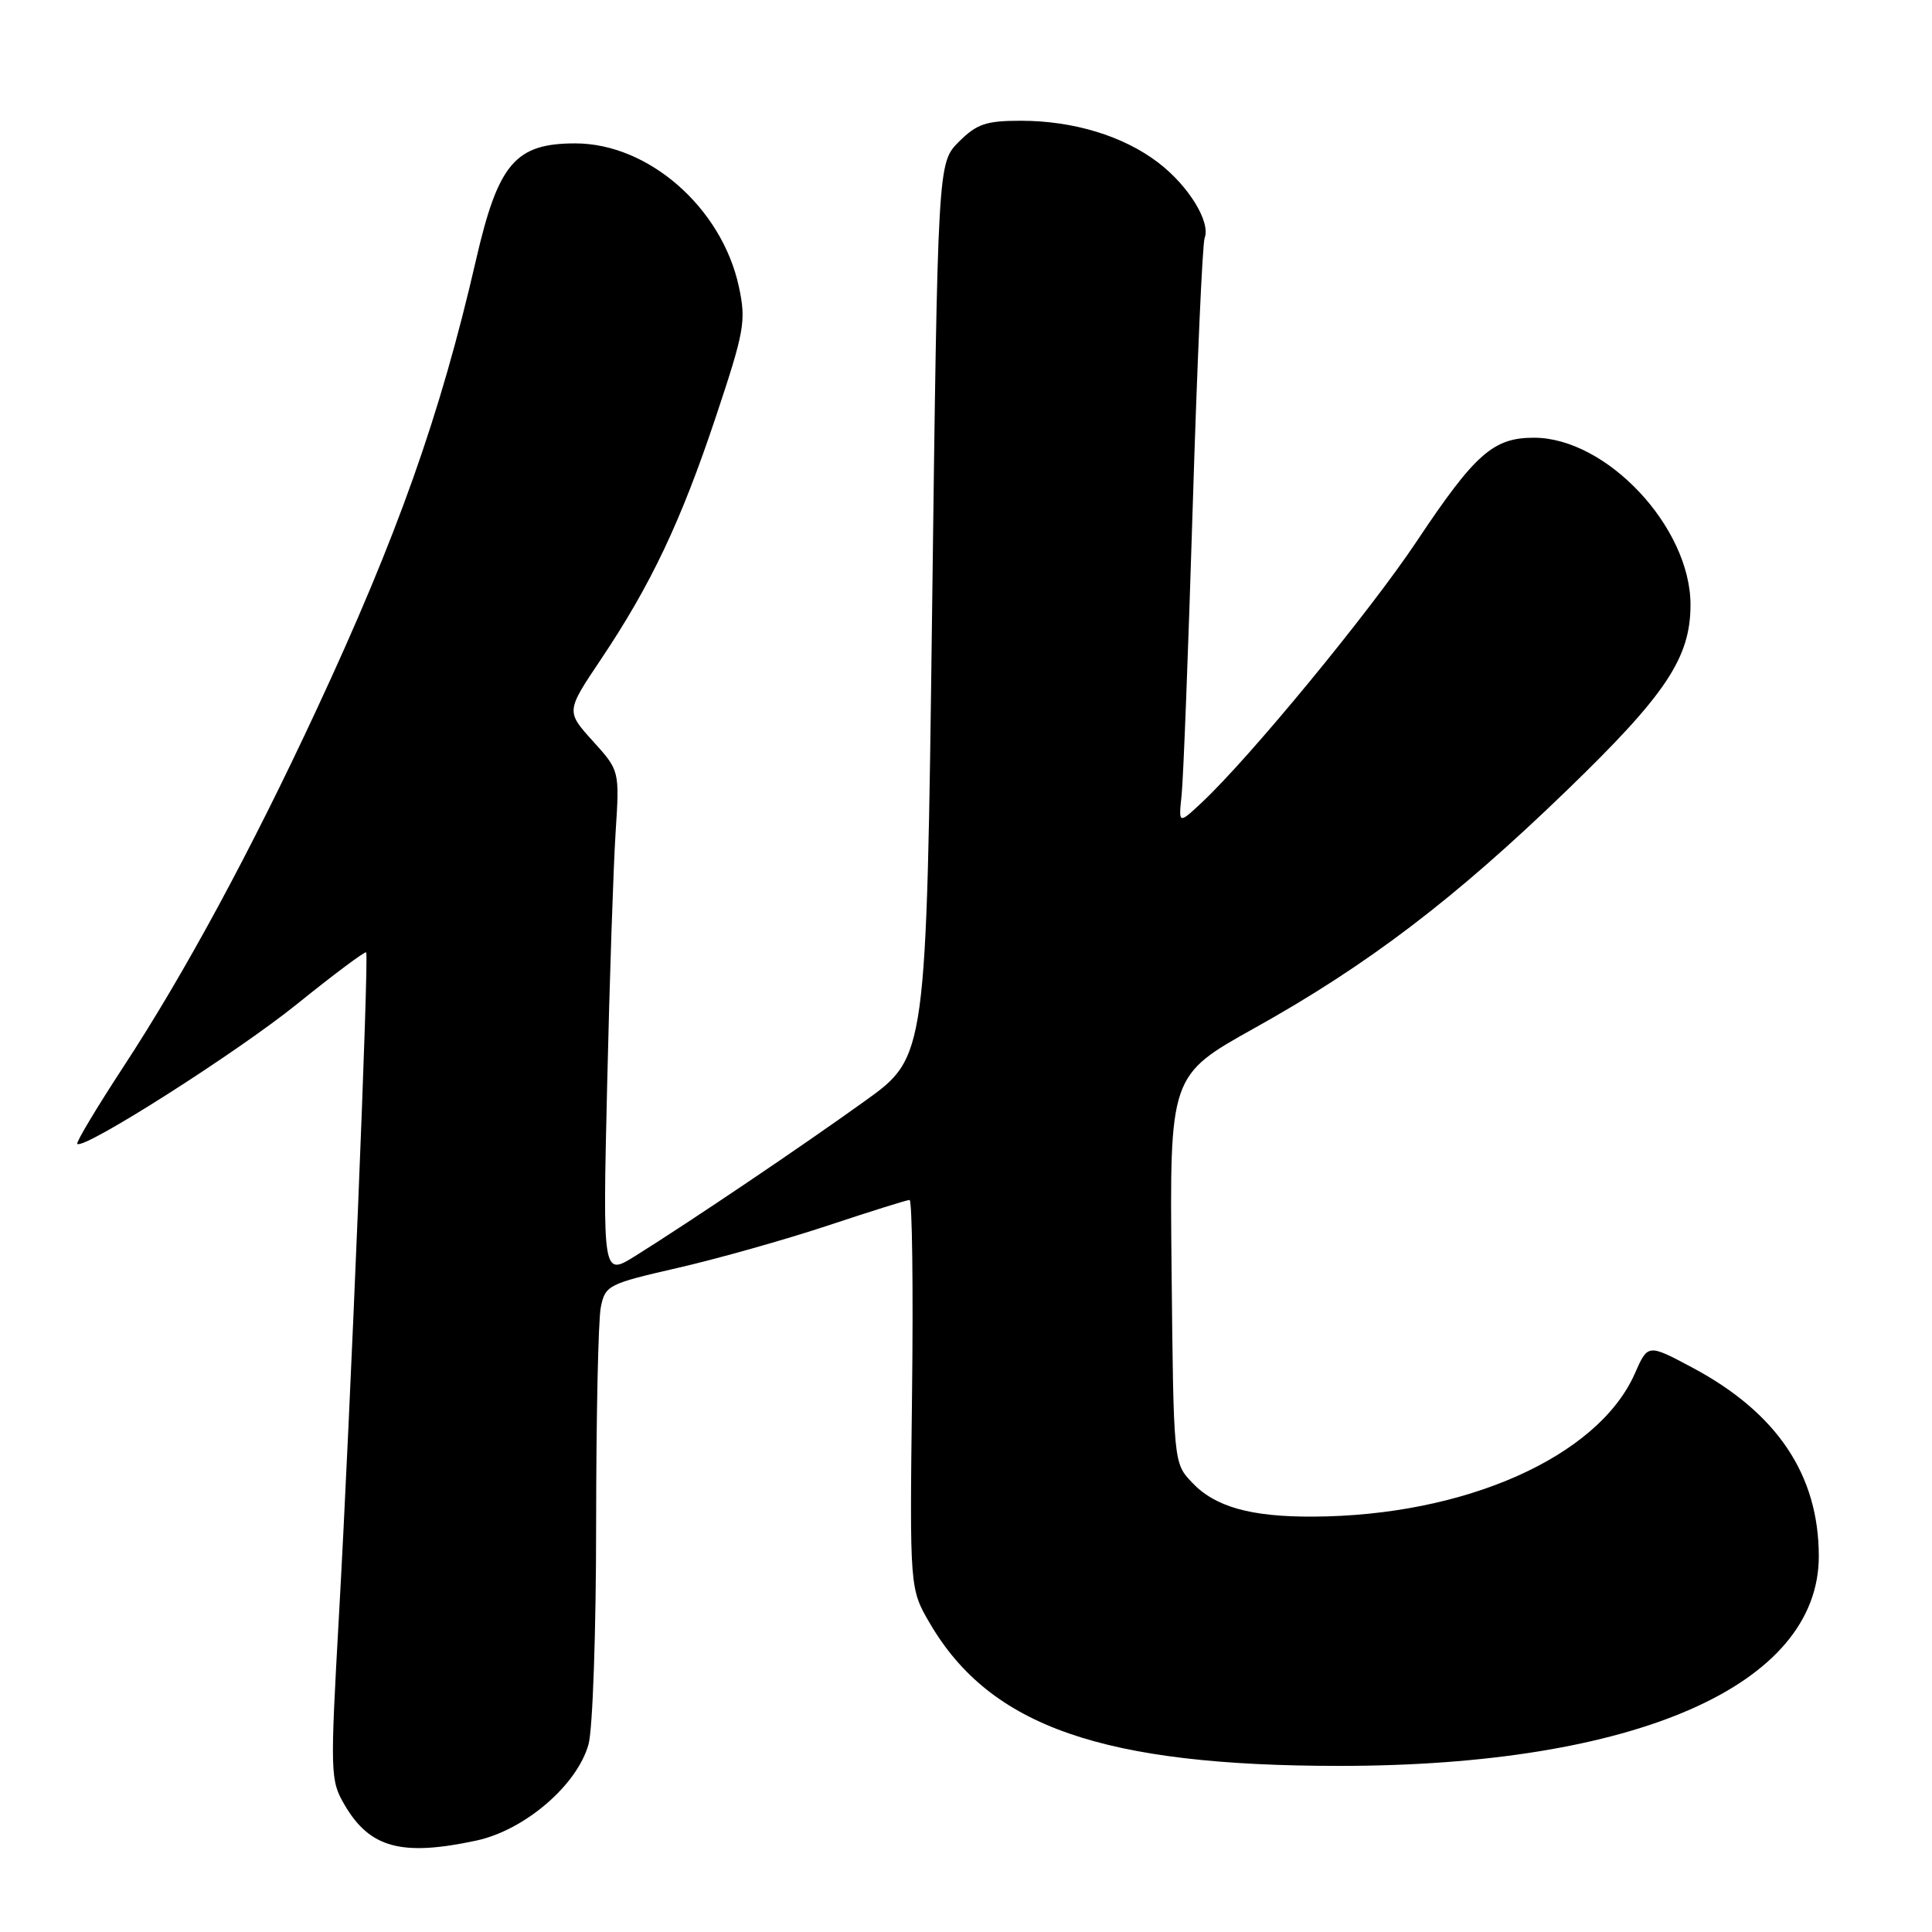 <?xml version="1.0" encoding="UTF-8" standalone="no"?>
<!DOCTYPE svg PUBLIC "-//W3C//DTD SVG 1.1//EN" "http://www.w3.org/Graphics/SVG/1.1/DTD/svg11.dtd" >
<svg xmlns="http://www.w3.org/2000/svg" xmlns:xlink="http://www.w3.org/1999/xlink" version="1.1" viewBox="0 0 256 256">
 <g >
 <path fill="currentColor"
d=" M 63.10 243.89 C 69.53 242.51 76.47 236.55 77.98 231.14 C 78.54 229.13 78.99 216.05 78.99 201.88 C 79.00 187.78 79.27 174.89 79.61 173.22 C 80.19 170.31 80.57 170.12 89.86 167.99 C 95.16 166.77 104.09 164.25 109.70 162.39 C 115.30 160.53 120.18 159.00 120.52 159.00 C 120.87 159.00 121.02 170.60 120.85 184.77 C 120.54 210.54 120.54 210.54 123.23 215.13 C 131.24 228.80 146.19 233.99 177.50 233.99 C 216.66 233.99 241.00 223.34 241.00 206.21 C 241.00 195.44 235.47 187.19 224.22 181.20 C 218.35 178.07 218.35 178.07 216.62 182.01 C 211.75 193.03 194.13 200.87 174.00 200.96 C 165.69 201.00 160.97 199.66 157.93 196.42 C 155.50 193.85 155.50 193.81 155.24 168.17 C 154.98 142.50 154.98 142.50 166.24 136.22 C 181.26 127.85 192.75 119.10 207.58 104.76 C 220.76 92.03 224.00 87.16 224.00 80.13 C 224.00 69.86 212.88 58.00 203.25 58.00 C 197.86 58.00 195.46 60.12 187.72 71.73 C 181.47 81.11 165.61 100.38 159.22 106.36 C 156.16 109.22 156.16 109.22 156.57 105.36 C 156.80 103.24 157.46 86.07 158.04 67.20 C 158.62 48.34 159.33 32.29 159.62 31.54 C 160.44 29.41 157.48 24.60 153.46 21.54 C 148.84 18.01 142.22 16.00 135.26 16.00 C 130.67 16.00 129.42 16.42 127.05 18.79 C 124.26 21.59 124.26 21.59 123.51 80.81 C 122.76 140.03 122.76 140.03 114.63 145.87 C 106.14 151.97 91.58 161.79 84.18 166.42 C 79.86 169.11 79.86 169.11 80.45 143.81 C 80.77 129.89 81.28 114.81 81.57 110.31 C 82.10 102.11 82.10 102.11 78.55 98.19 C 75.00 94.26 75.00 94.26 79.61 87.39 C 86.26 77.47 90.21 69.14 94.86 55.21 C 98.65 43.84 98.88 42.55 97.91 38.01 C 95.66 27.53 85.93 19.00 76.23 19.00 C 68.27 19.00 66.01 21.66 63.06 34.50 C 58.34 55.02 52.67 71.00 41.96 94.00 C 33.26 112.71 24.45 129.00 16.35 141.36 C 12.80 146.79 10.05 151.38 10.24 151.57 C 11.07 152.40 31.34 139.51 39.36 133.04 C 44.23 129.11 48.35 126.03 48.52 126.19 C 48.91 126.61 46.43 187.17 44.91 214.14 C 43.74 235.01 43.76 235.91 45.65 239.14 C 48.99 244.87 53.20 246.01 63.10 243.89 Z "/>
</g>
</svg>